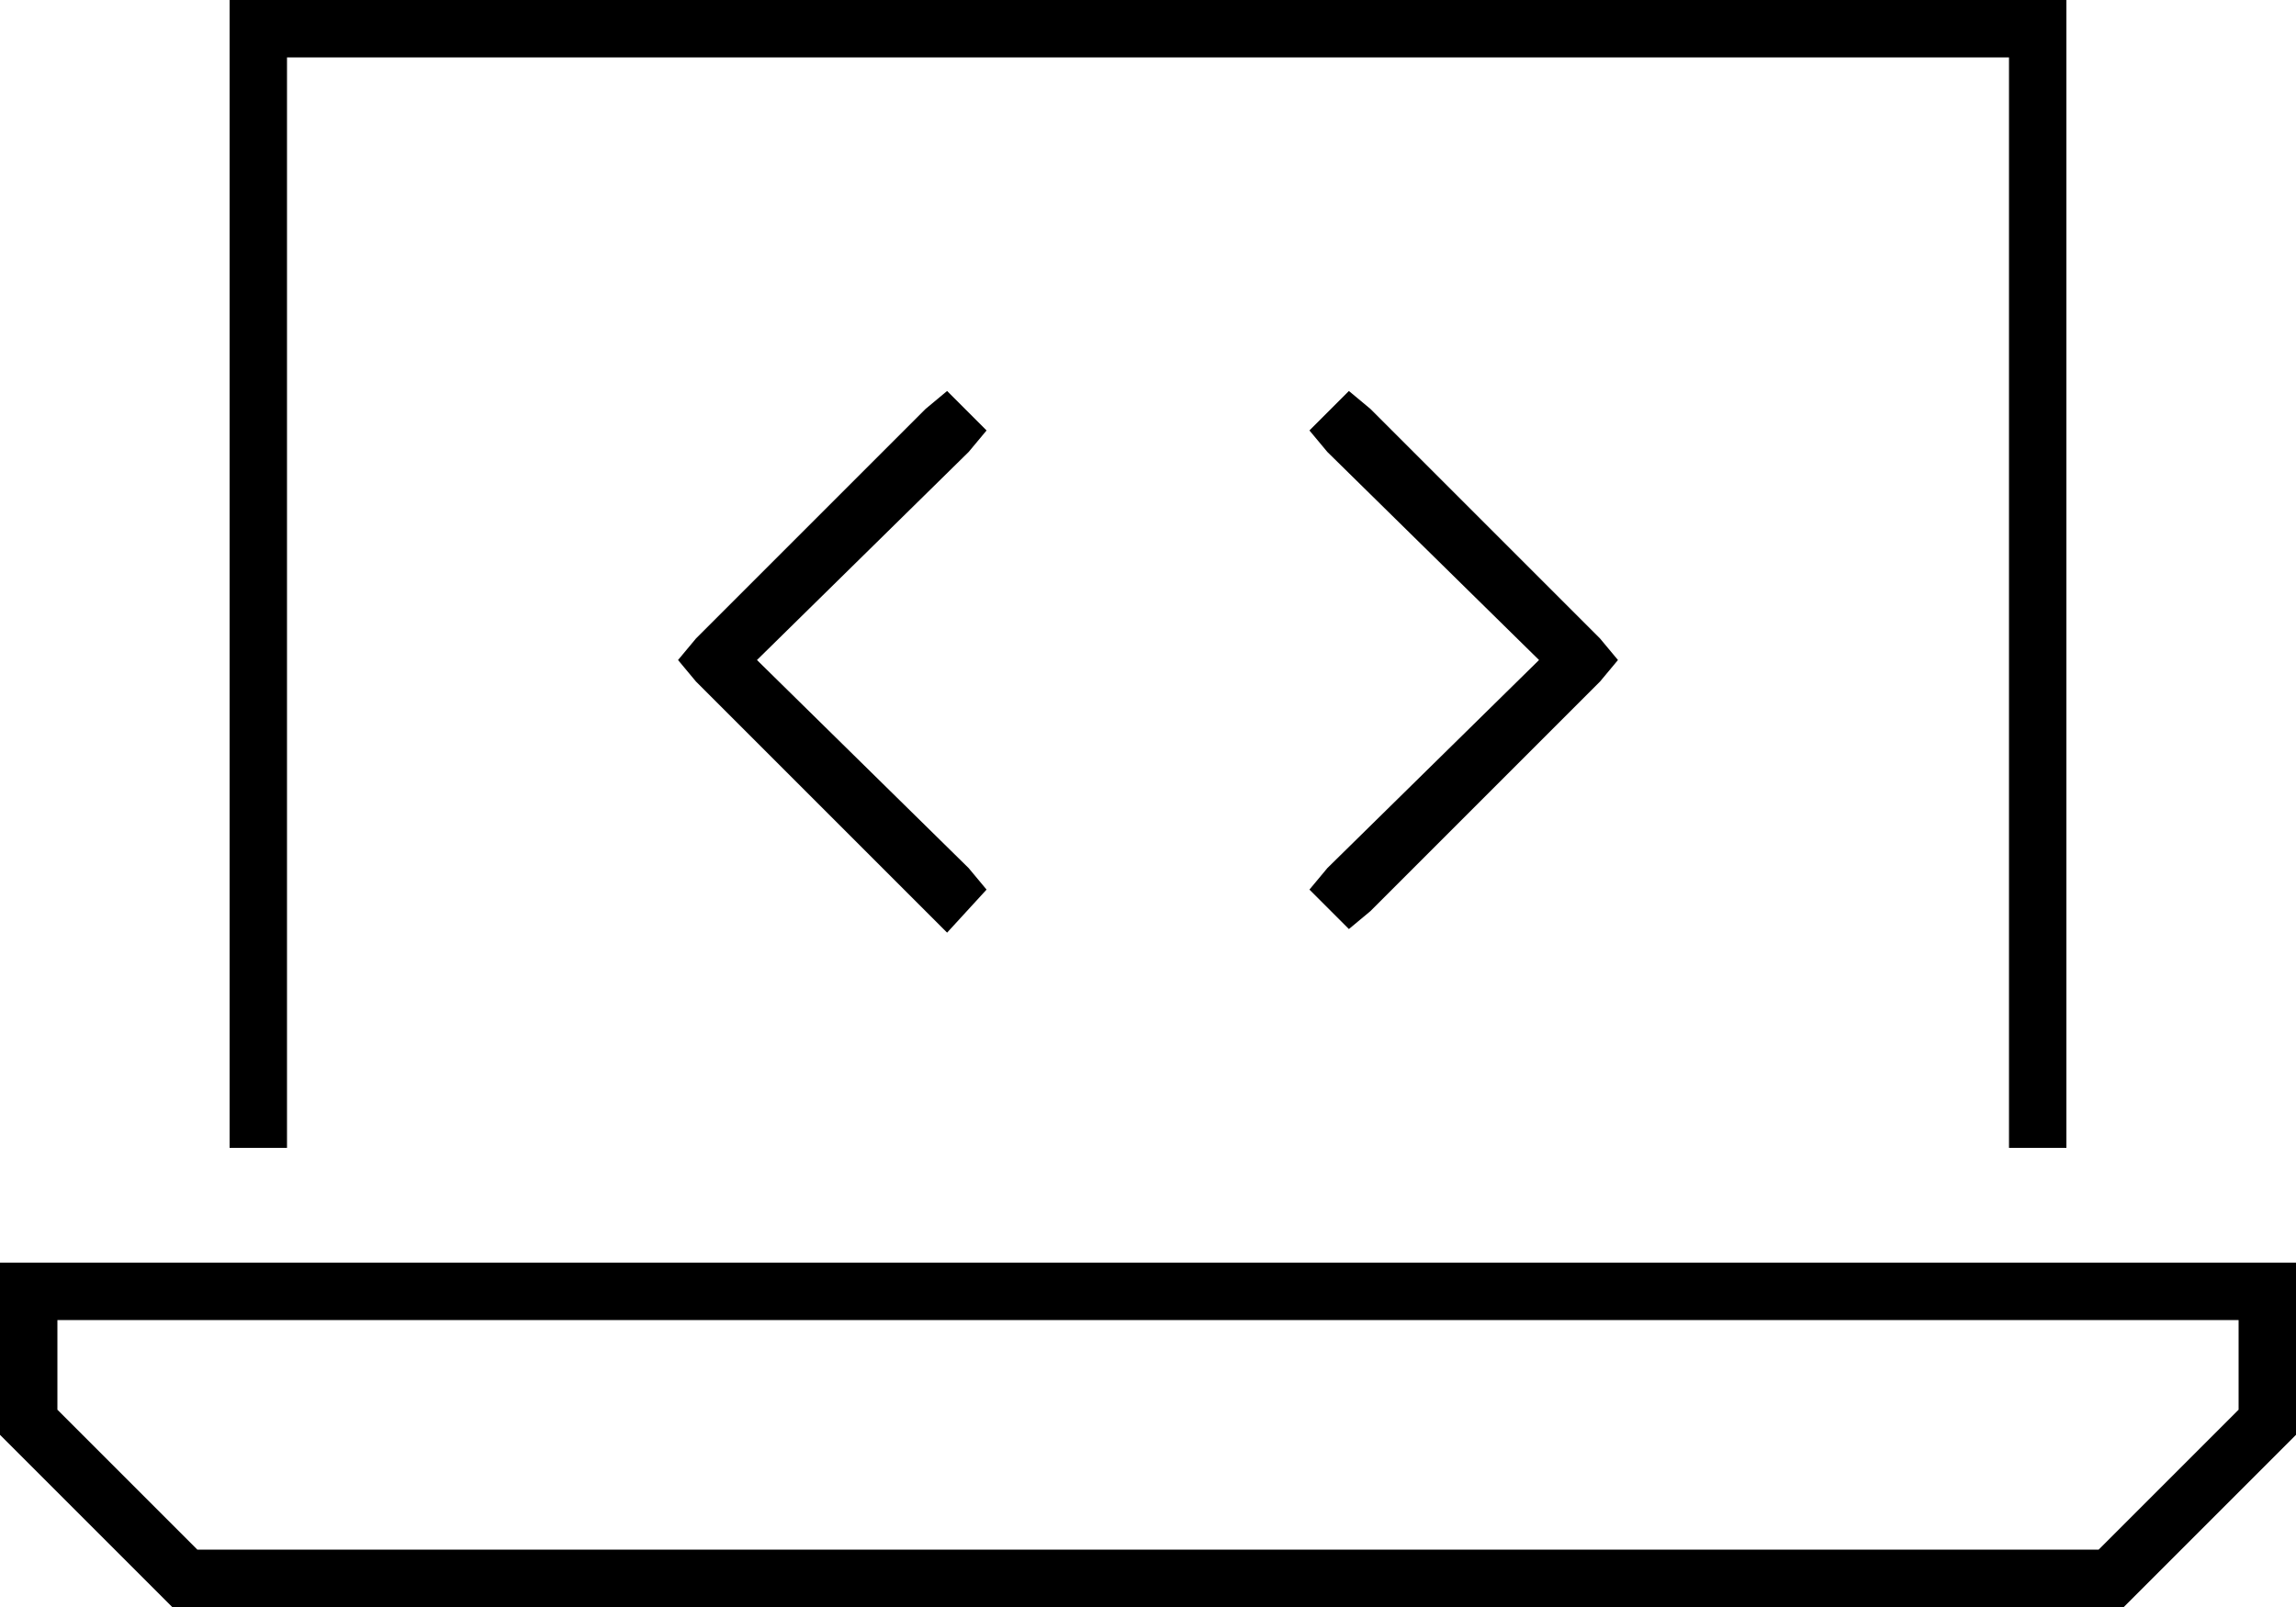 <svg xmlns="http://www.w3.org/2000/svg" viewBox="0 0 640 448">
  <path d="M 80 16 L 560 16 L 80 16 L 560 16 L 560 320 L 560 320 L 576 320 L 576 320 L 576 16 L 576 16 L 576 0 L 576 0 L 560 0 L 64 0 L 64 16 L 64 16 L 64 320 L 64 320 L 80 320 L 80 320 L 80 16 L 80 16 Z M 16 393 L 16 368 L 16 393 L 16 368 L 624 368 L 624 368 L 624 393 L 624 393 L 585 432 L 585 432 L 55 432 L 55 432 L 16 393 L 16 393 Z M 624 352 L 16 352 L 624 352 L 0 352 L 0 368 L 0 368 L 0 400 L 0 400 L 48 448 L 48 448 L 592 448 L 592 448 L 640 400 L 640 400 L 640 368 L 640 368 L 640 352 L 640 352 L 624 352 L 624 352 Z M 270 126 L 275 120 L 270 126 L 275 120 L 264 109 L 264 109 L 258 114 L 258 114 L 194 178 L 194 178 L 189 184 L 189 184 L 194 190 L 194 190 L 258 254 L 258 254 L 264 260 L 264 260 L 275 248 L 275 248 L 270 242 L 270 242 L 211 184 L 211 184 L 270 126 L 270 126 Z M 382 114 L 376 109 L 382 114 L 376 109 L 365 120 L 365 120 L 370 126 L 370 126 L 429 184 L 429 184 L 370 242 L 370 242 L 365 248 L 365 248 L 376 259 L 376 259 L 382 254 L 382 254 L 446 190 L 446 190 L 451 184 L 451 184 L 446 178 L 446 178 L 382 114 L 382 114 Z" />
</svg>